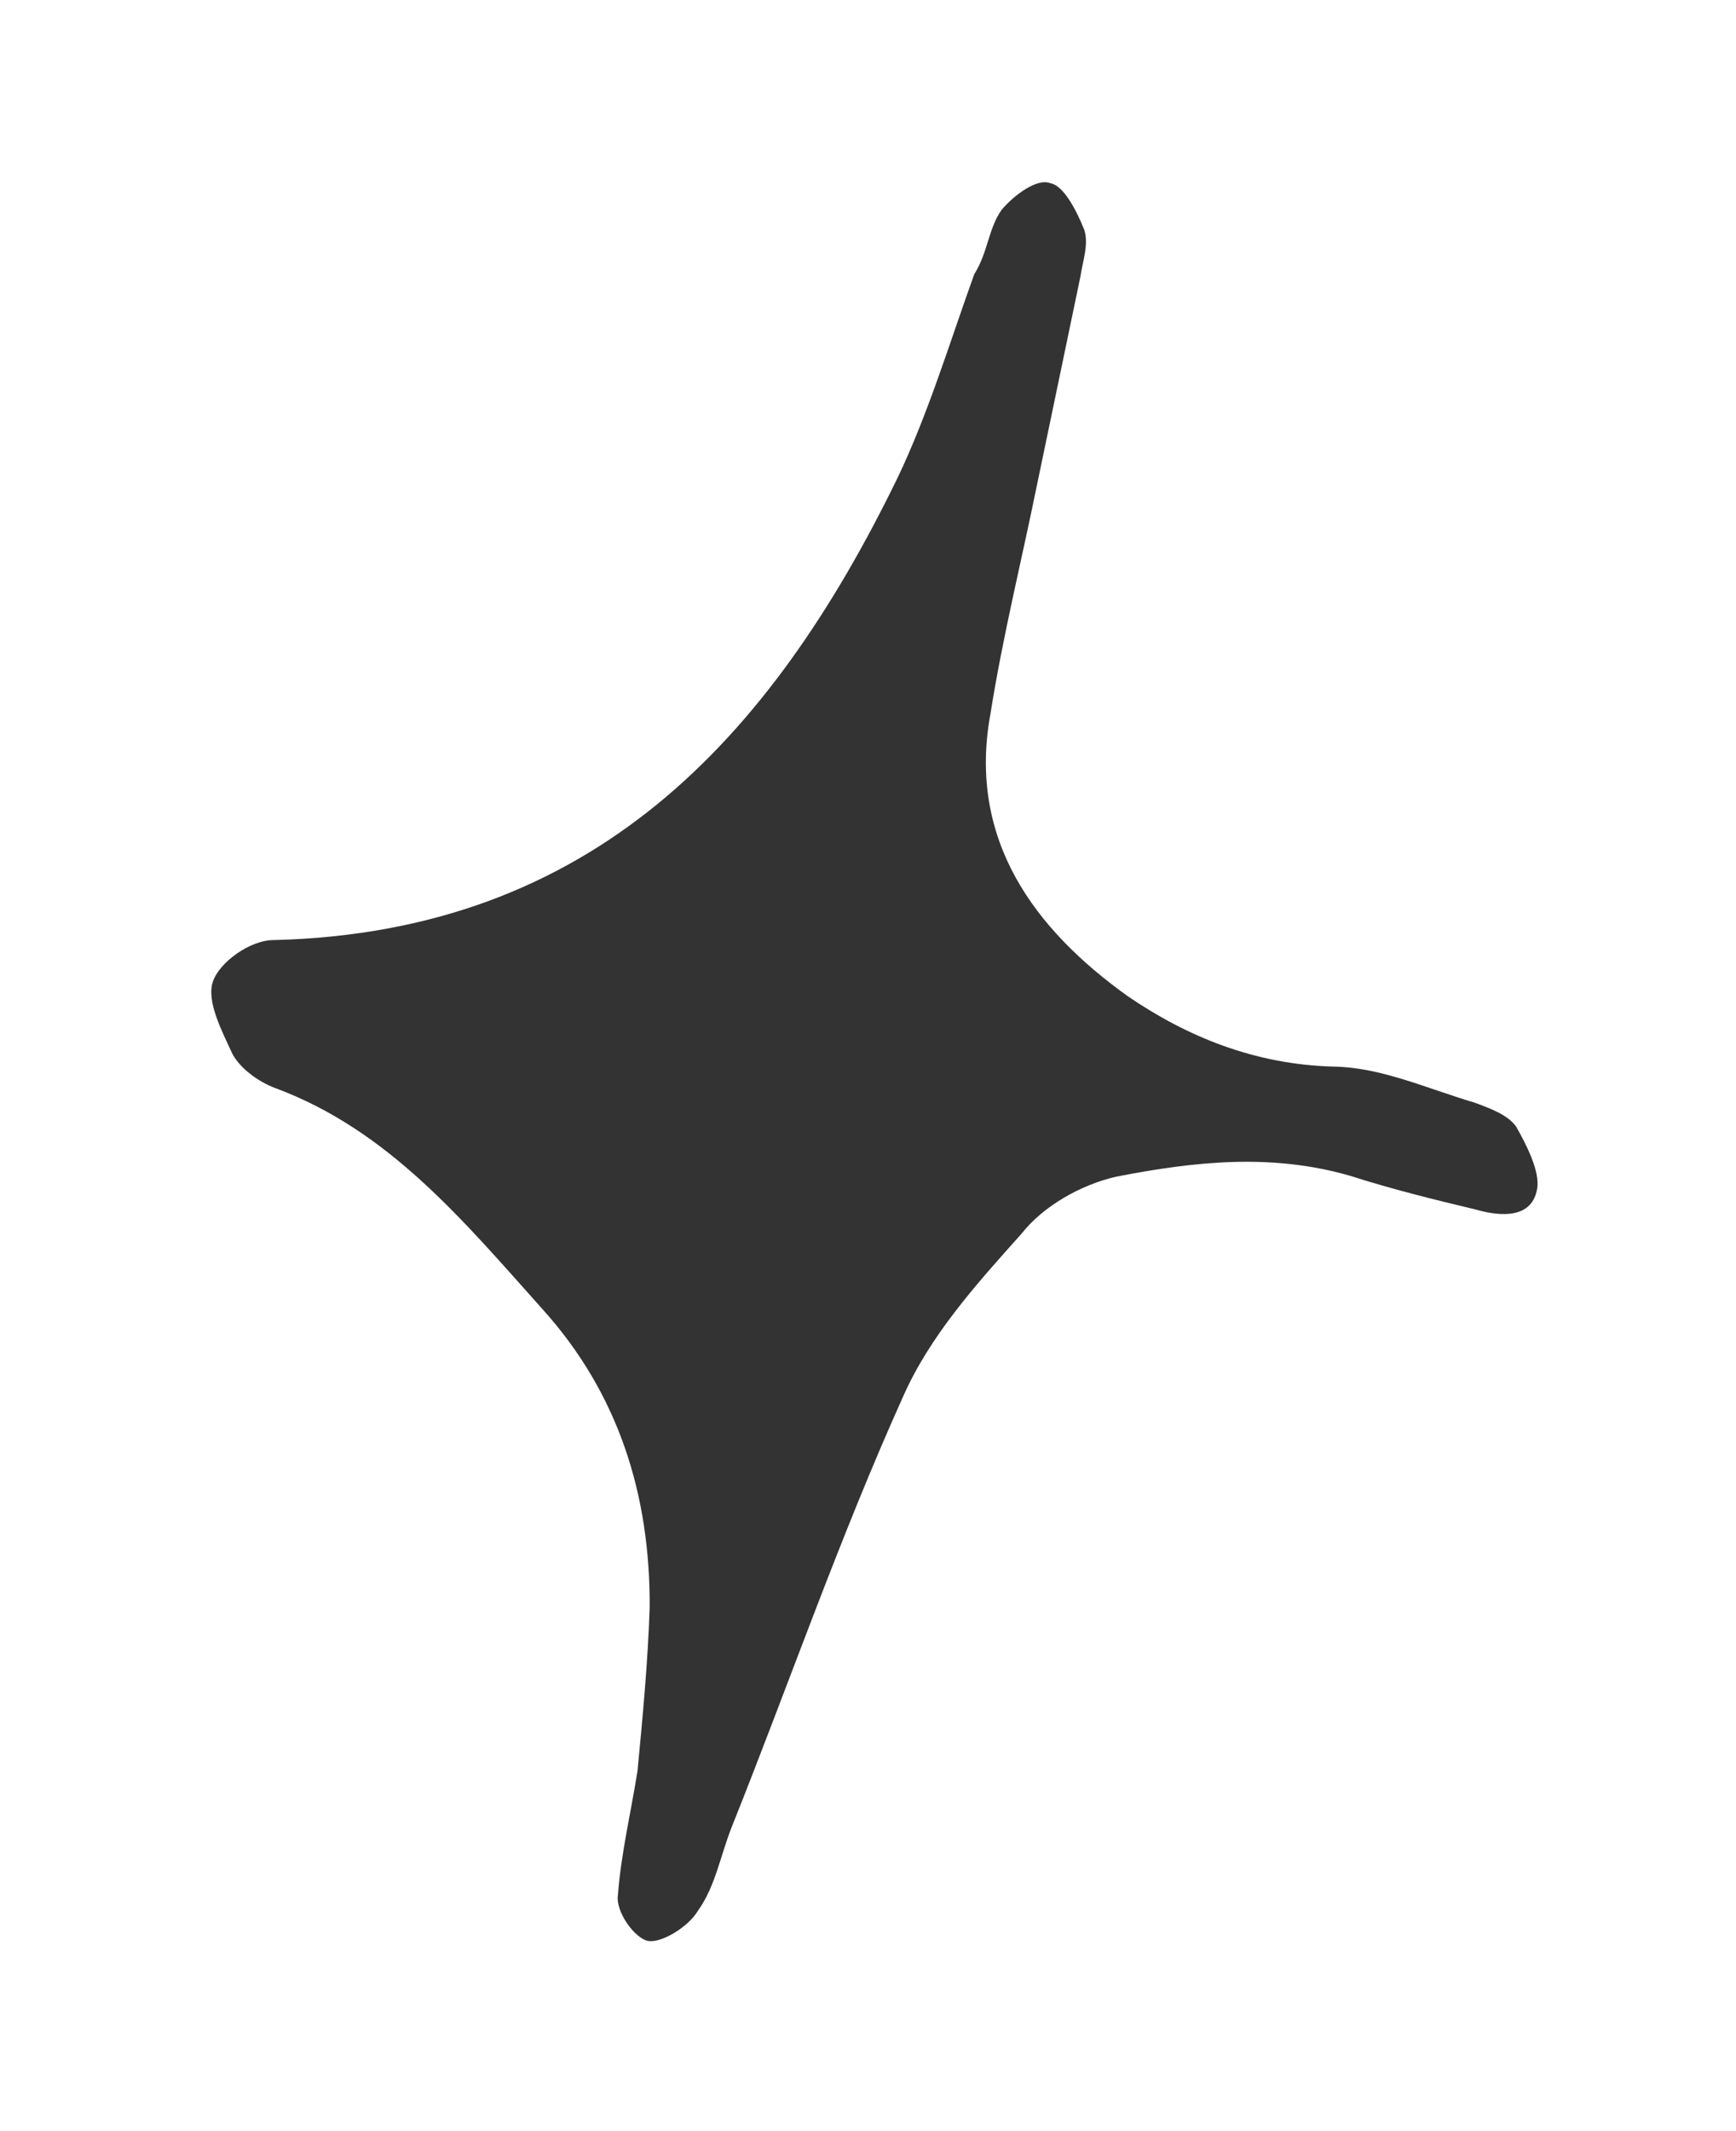 <svg width="22" height="27" viewBox="0 0 22 27" fill="none" xmlns="http://www.w3.org/2000/svg">
<path d="M8.079 22.436C8.145 21.749 8.21 21.063 8.233 20.37C8.242 18.935 7.836 17.651 6.873 16.584C5.874 15.468 4.925 14.316 3.485 13.784C3.279 13.707 3.045 13.54 2.944 13.35C2.815 13.068 2.614 12.688 2.697 12.439C2.779 12.191 3.173 11.905 3.477 11.91C7.499 11.807 9.756 9.378 11.37 6.063C11.759 5.254 12.035 4.34 12.346 3.475C12.521 3.198 12.525 2.894 12.693 2.659C12.854 2.467 13.149 2.252 13.312 2.322C13.482 2.349 13.648 2.68 13.741 2.912C13.799 3.095 13.723 3.301 13.69 3.513C13.506 4.399 13.329 5.241 13.145 6.127C12.948 7.097 12.708 8.06 12.553 9.037C12.255 10.645 13.12 11.783 14.293 12.622C15.04 13.132 15.898 13.486 16.895 13.513C17.503 13.522 18.071 13.787 18.694 13.972C18.9 14.049 19.106 14.125 19.213 14.272C19.349 14.511 19.515 14.842 19.481 15.055C19.42 15.437 19.031 15.419 18.698 15.323C18.153 15.193 17.65 15.069 17.111 14.897C16.112 14.608 15.137 14.715 14.149 14.907C13.697 15.009 13.219 15.282 12.946 15.63C12.364 16.279 11.782 16.927 11.442 17.7C10.636 19.488 9.994 21.346 9.273 23.147C9.127 23.516 9.067 23.898 8.843 24.211C8.725 24.41 8.387 24.618 8.217 24.591C8.047 24.564 7.797 24.22 7.831 24.007C7.869 23.491 7.999 22.945 8.079 22.436Z" fill="#333333"/>
</svg>
